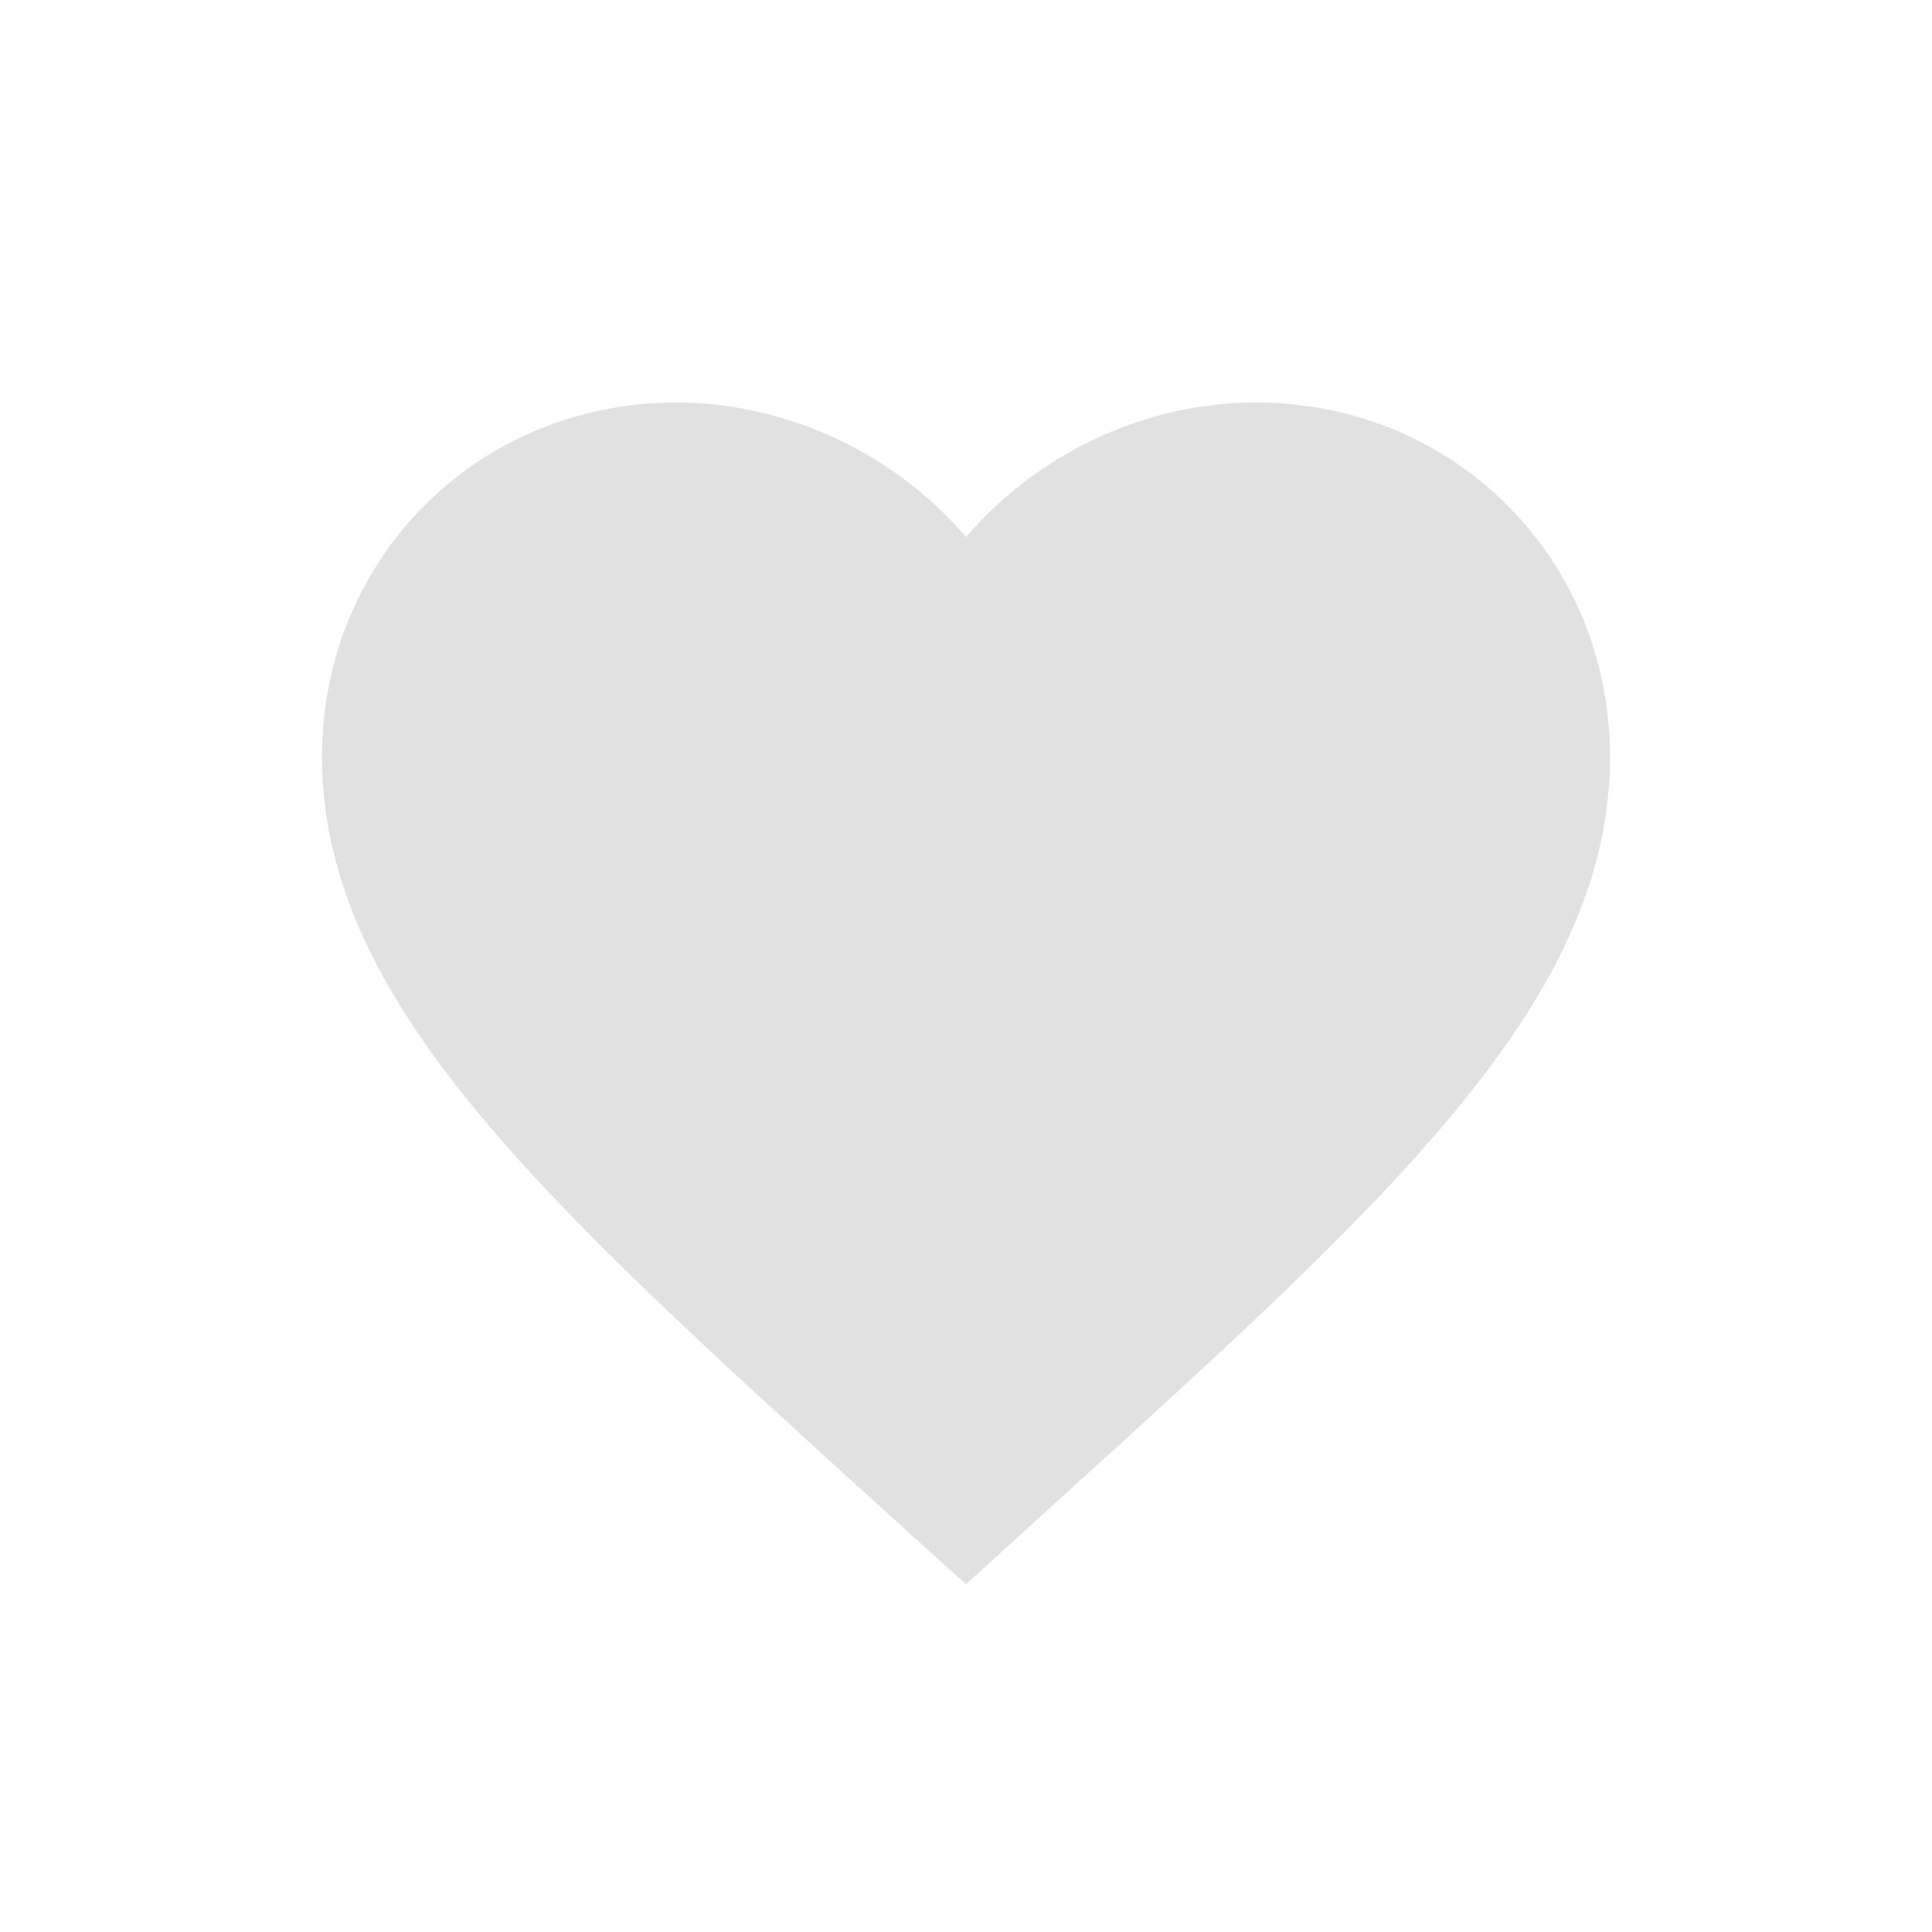<?xml version="1.0" encoding="UTF-8" standalone="no"?>
<svg width="24px" height="24px" viewBox="0 0 24 24" version="1.1" xmlns="http://www.w3.org/2000/svg" xmlns:xlink="http://www.w3.org/1999/xlink">
    <!-- Generator: Sketch 3.7.2 (28276) - http://www.bohemiancoding.com/sketch -->
    <title>like--empty</title>
    <desc>Created with Sketch.</desc>
    <defs></defs>
    <g id="Page-1" stroke="none" stroke-width="1" fill="none" fill-rule="evenodd" fill-opacity="0.12">
        <g id="like--empty" fill="#000000">
            <path d="M15.6,5 C14.208,5 12.872,5.648 12,6.672 C11.128,5.648 9.792,5 8.4,5 C5.936,5 4,6.936 4,9.4 C4,12.424 6.72,14.888 10.84,18.632 L12,19.68 L13.16,18.624 C17.28,14.888 20,12.424 20,9.4 C20,6.936 18.064,5 15.6,5 L15.6,5 Z" id="Shape"></path>
        </g>
    </g>
</svg>